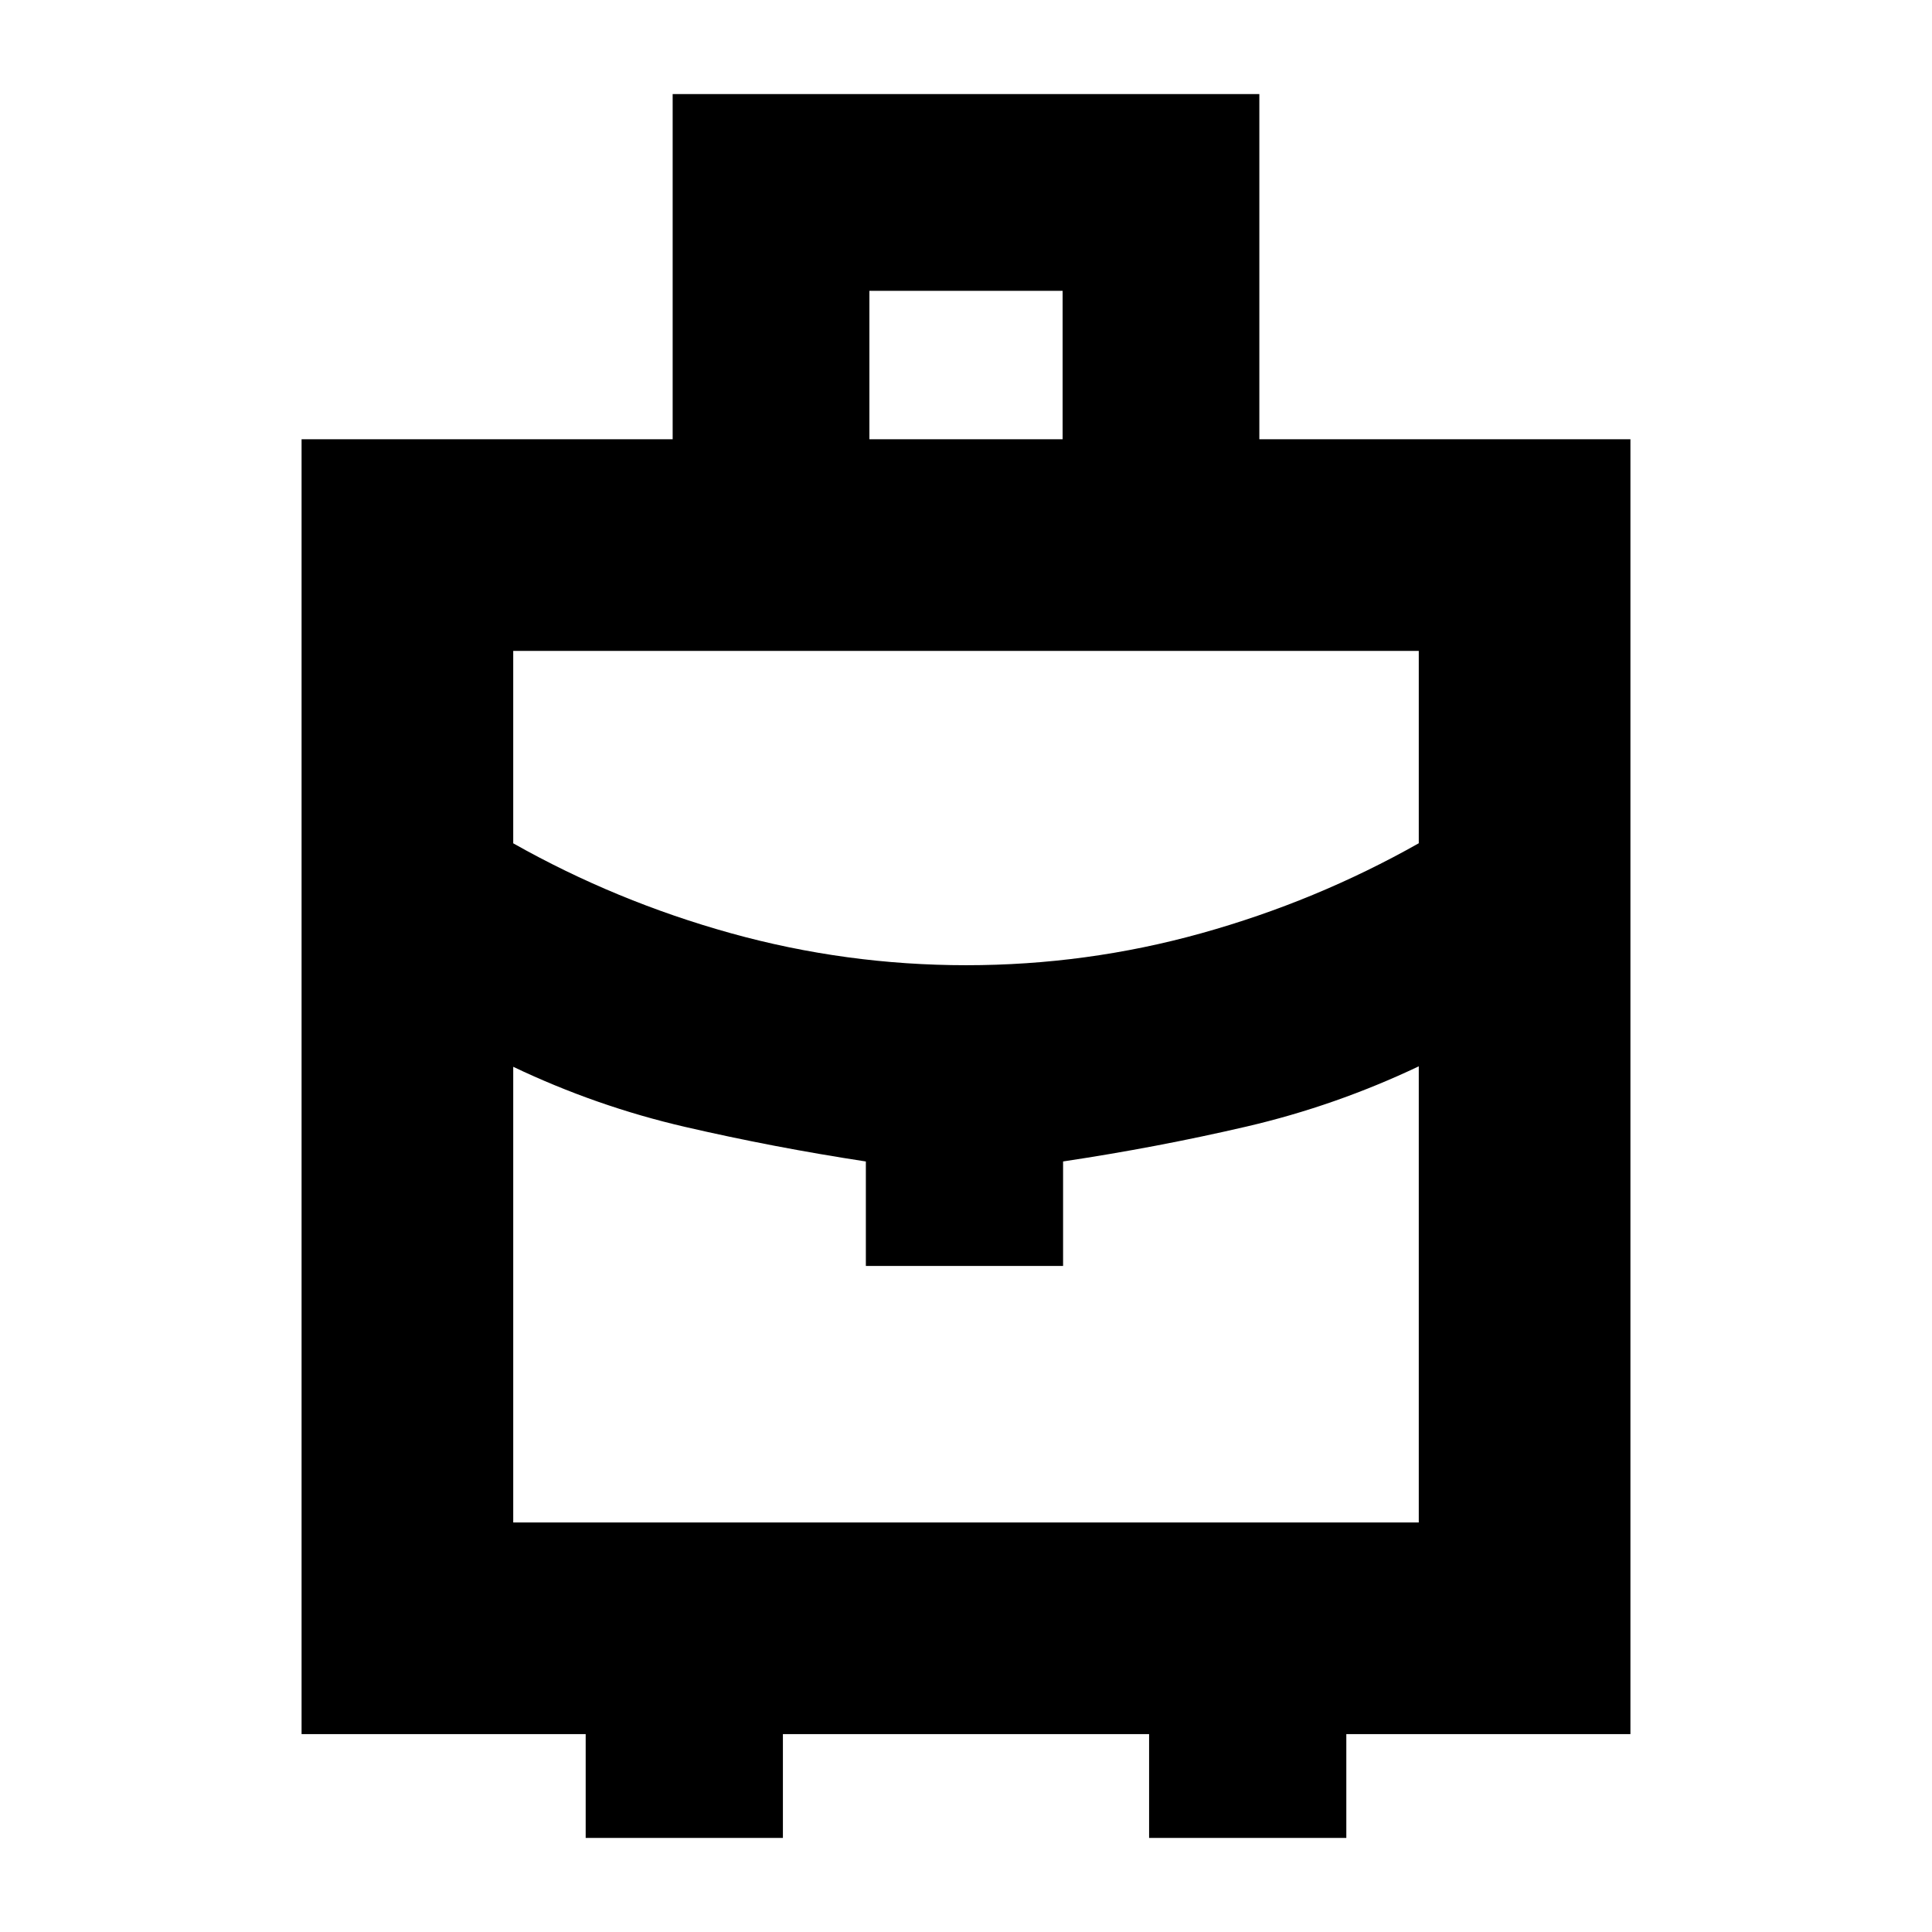 <svg xmlns="http://www.w3.org/2000/svg" height="20" viewBox="0 -960 960 960" width="20"><path d="M291.02-46.74v-51.59H149.85v-643.41h184.39v-171.52h291.52v171.52h184.39v643.41H668.98v51.59h-98v-51.59H389.02v51.59h-98Zm140.98-695h96v-73.76h-96v73.76Zm48.16 261.35q59.77 0 116.77-15.88 57-15.88 108.05-44.72v-95.58H255.02v95.61q51.05 28.81 108.21 44.69 57.16 15.88 116.93 15.88Zm-49.92 149.43v-51.91q-45.81-7-89.87-17.19-44.06-10.19-85.35-29.85v226.41h449.96v-226.65q-41.45 19.68-85.81 29.98-44.37 10.3-90.93 17.29v51.92h-98Zm49.76 0Zm0-149.43Zm0 78.24Z"/></svg>